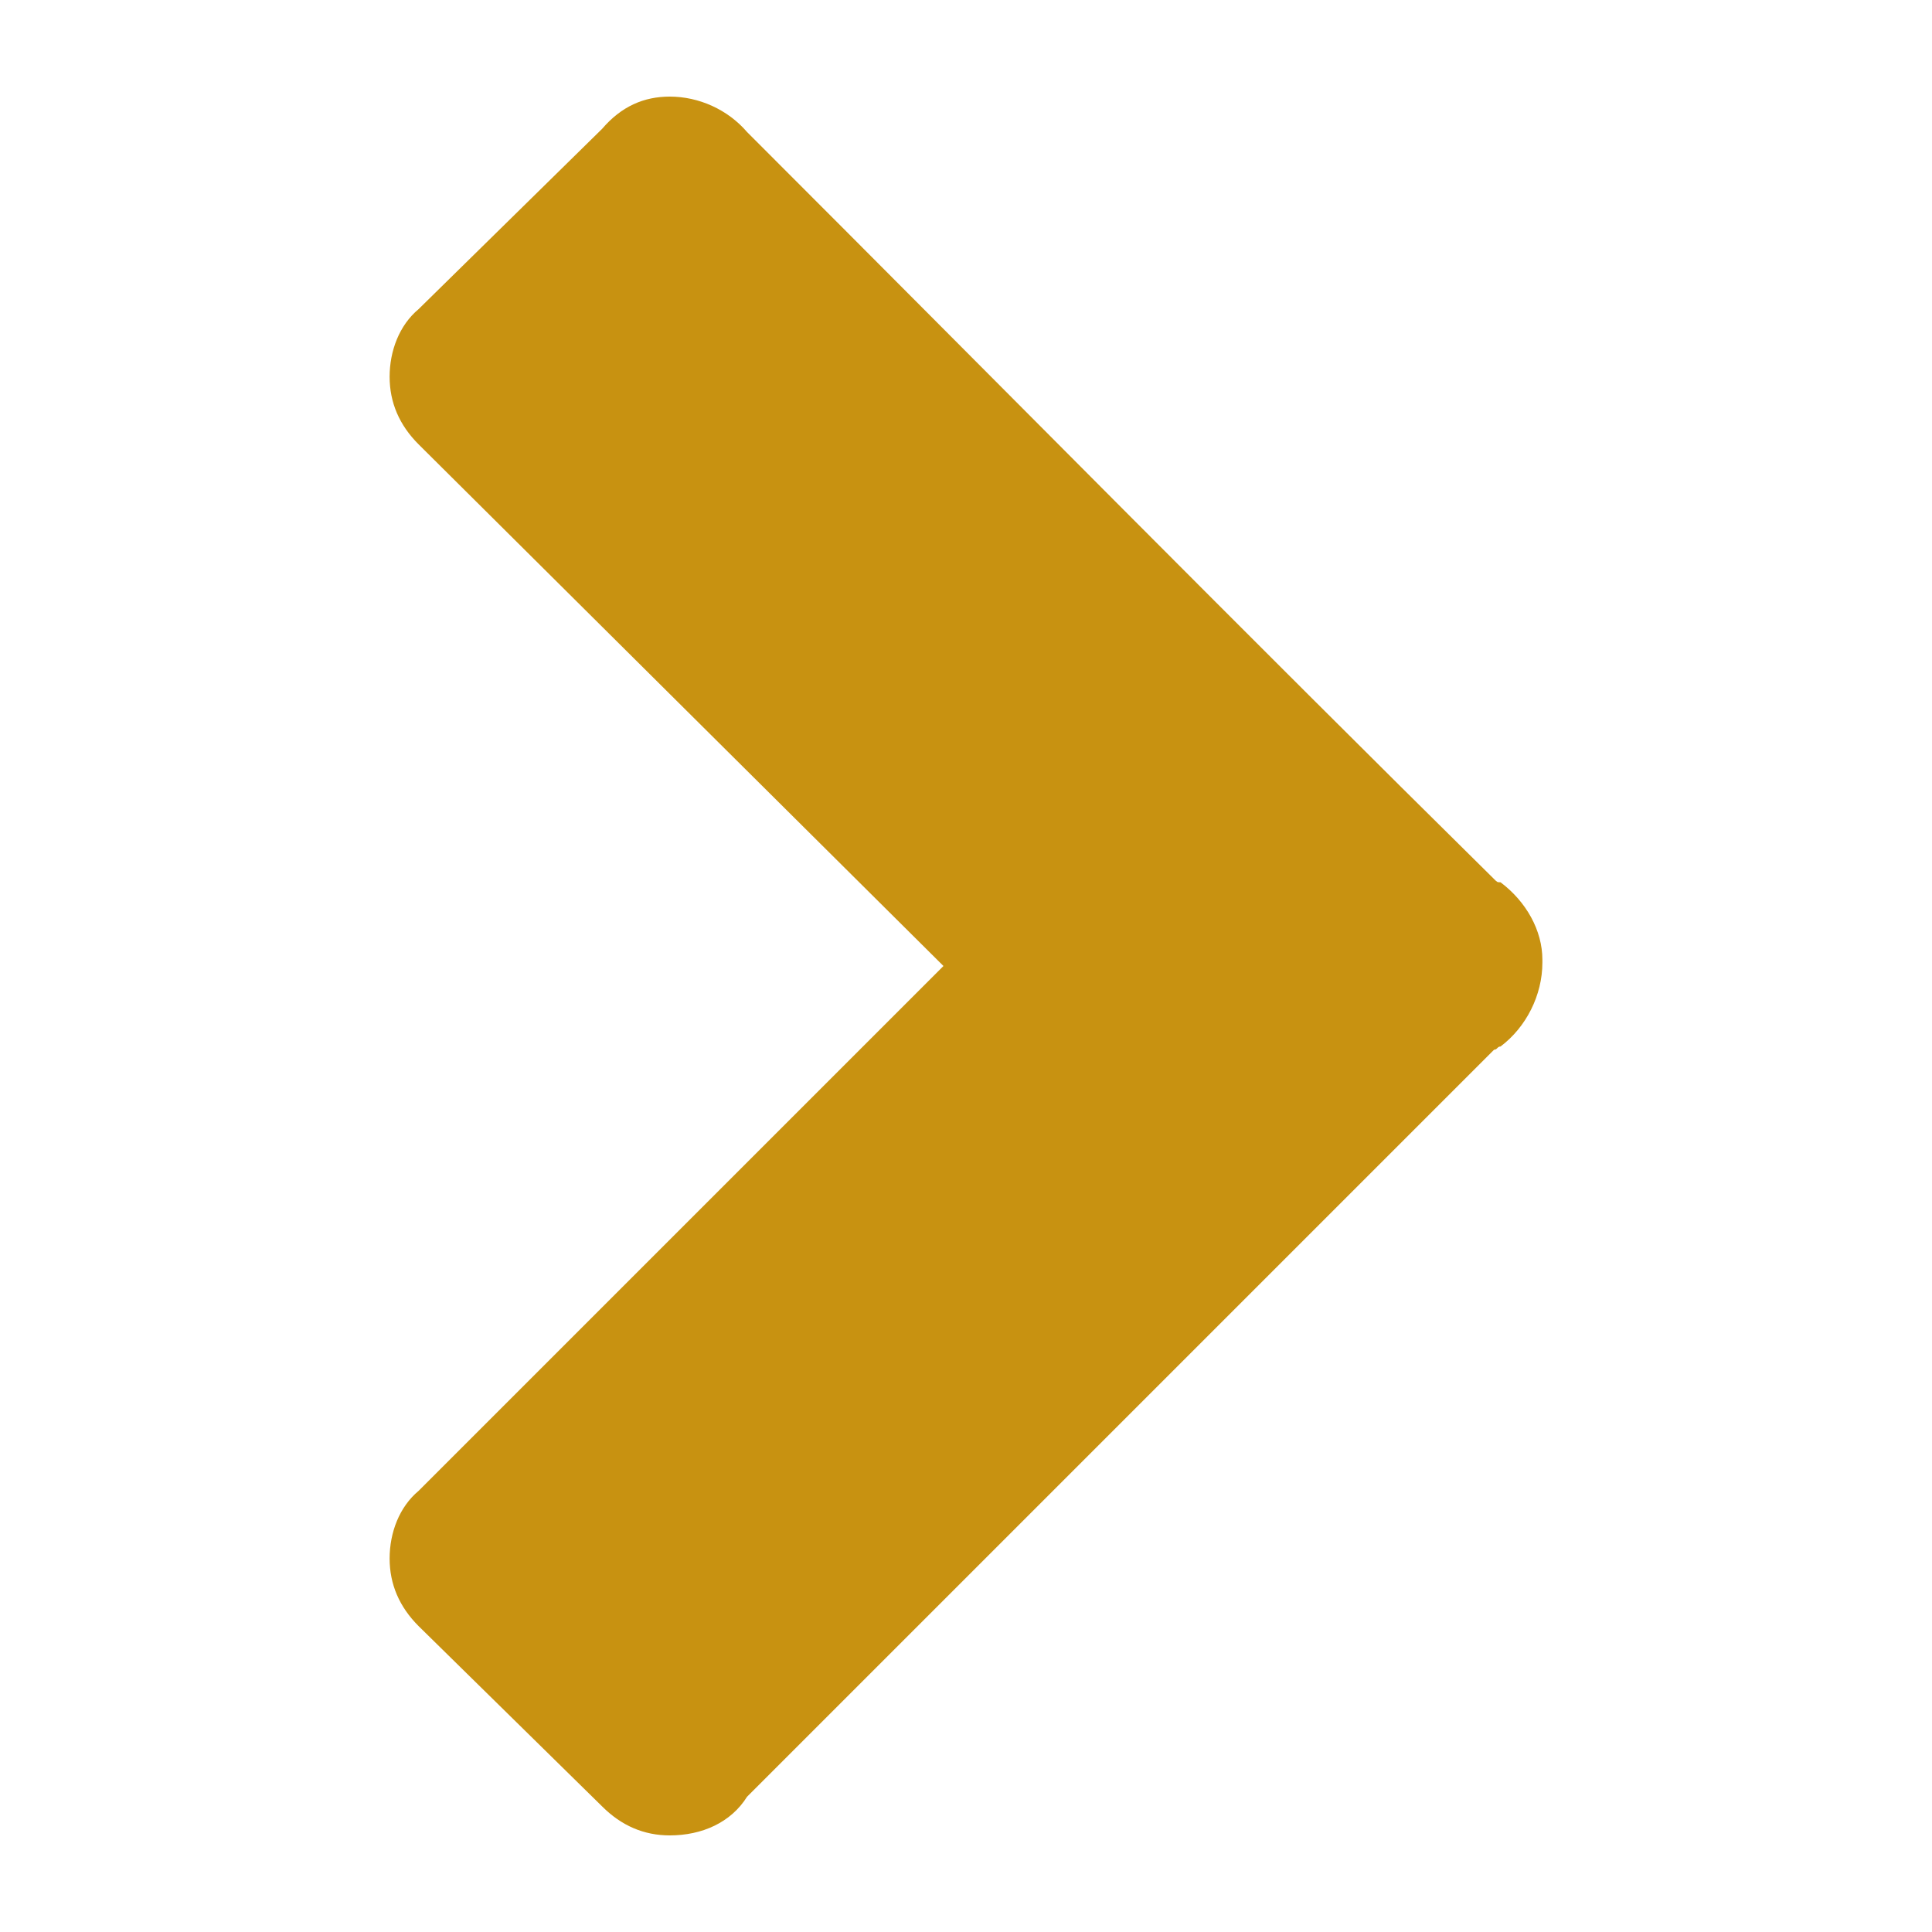<?xml version="1.0" encoding="utf-8"?>
<!-- Generator: Adobe Illustrator 24.0.2, SVG Export Plug-In . SVG Version: 6.00 Build 0)  -->
<svg version="1.1" id="Capa_1" xmlns="http://www.w3.org/2000/svg" xmlns:xlink="http://www.w3.org/1999/xlink" x="0px" y="0px"
	 viewBox="0 0 60 60" style="enable-background:new 0 0 60 60;" xml:space="preserve">
<style type="text/css">
	.st0{fill:#c89211;}
</style>
<path class="st0" d="M20.8,57c-0.8,0-1.5-0.3-2.1-0.9L13,50.5c-0.6-0.6-0.9-1.3-0.9-2.1s0.3-1.6,0.9-2.1L29.3,30L13,13.8
	c-0.6-0.6-0.9-1.3-0.9-2.1c0-0.8,0.3-1.6,0.9-2.1L18.7,4c0.6-0.7,1.3-1,2.1-1c0.9,0,1.8,0.4,2.4,1.1l0.2,0.2
	c7.7,7.7,15.3,15.4,23,23c0.1,0.1,0.1,0.1,0.2,0.1c0.8,0.6,1.3,1.5,1.3,2.4v0.1c0,1-0.5,2-1.3,2.6c-0.1,0-0.1,0.1-0.2,0.1
	c-7.7,7.7-15.3,15.3-23,23l-0.2,0.2C22.7,56.6,21.8,57,20.8,57L20.8,57z"/>
</svg>
